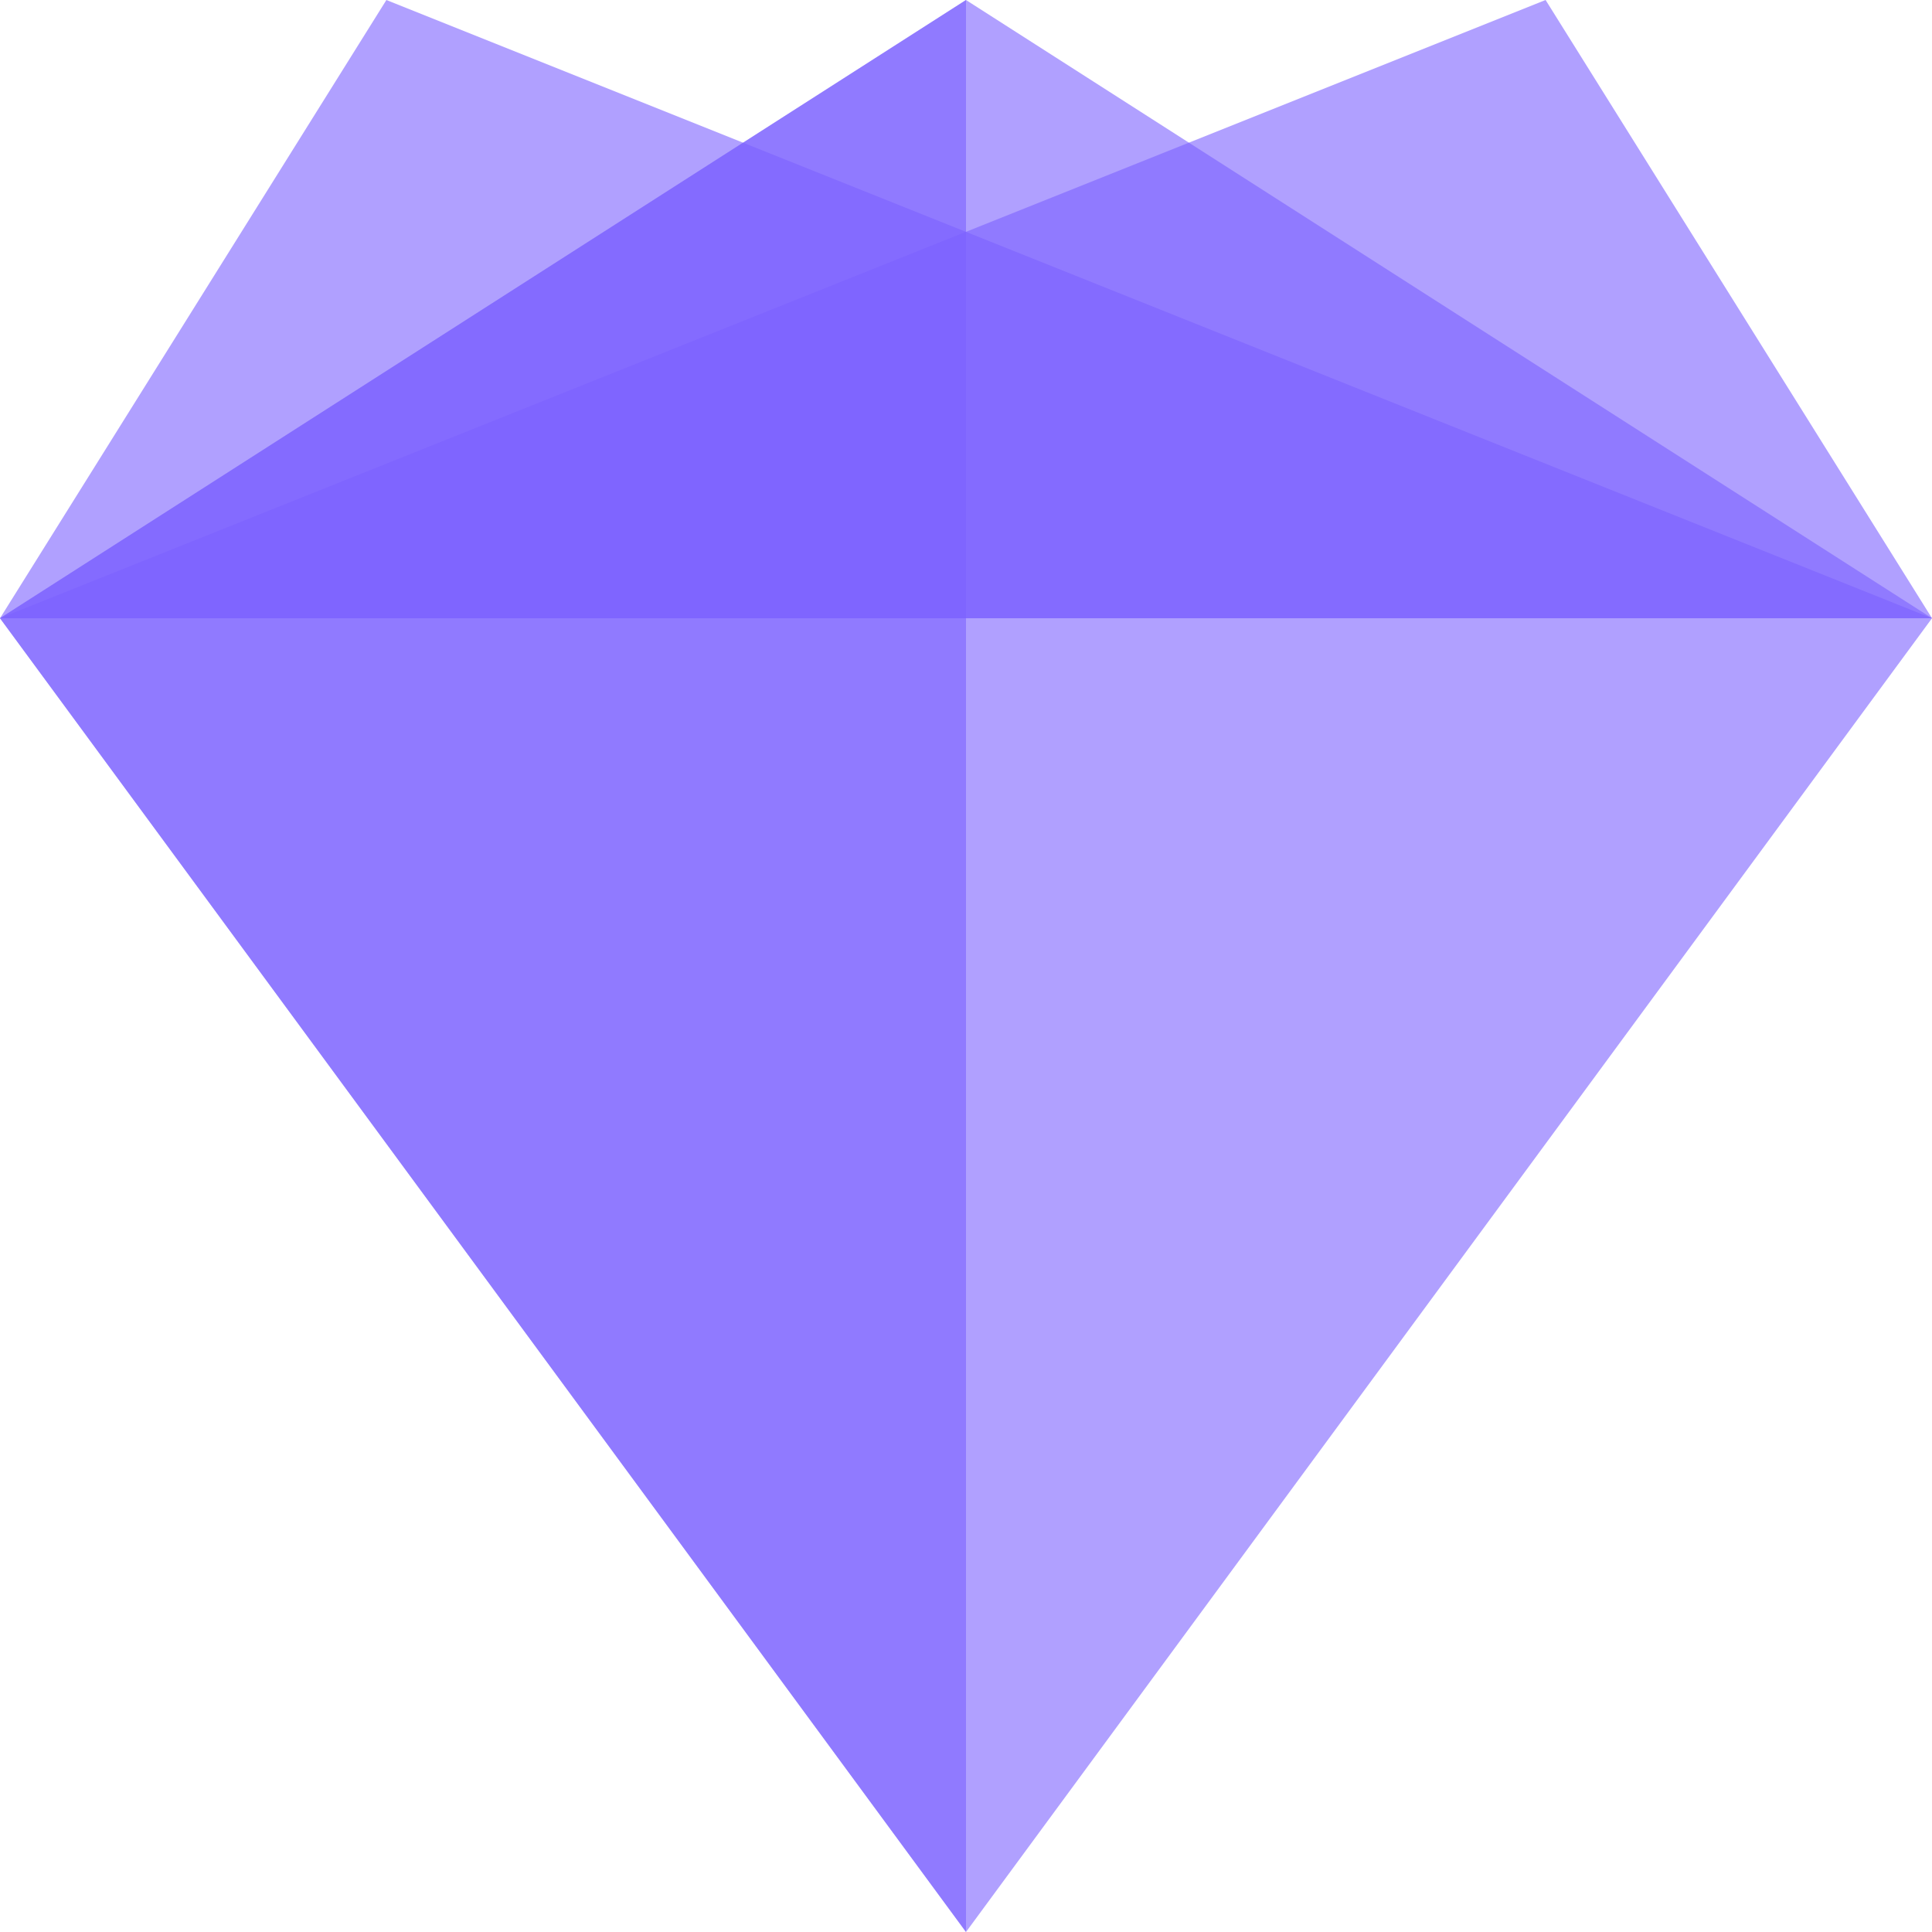 <svg xmlns="http://www.w3.org/2000/svg" width="100" height="100" viewBox="0 0 100 100">
  <title>CML Logo</title>
  <polygon fill="#7B61FF" fill-opacity="0.6" points="20,0 0,32 100,32" />
  <polygon fill="#7B61FF" fill-opacity="0.6" points="80,0 0,32 100,32" />
  <polygon fill="#7B61FF" fill-opacity="0.6" points="100,32 50,100 0,32 50,0" />
  <polygon fill="#7B61FF" fill-opacity="0.6" points="0,32 50,100 50,0" />
</svg>
